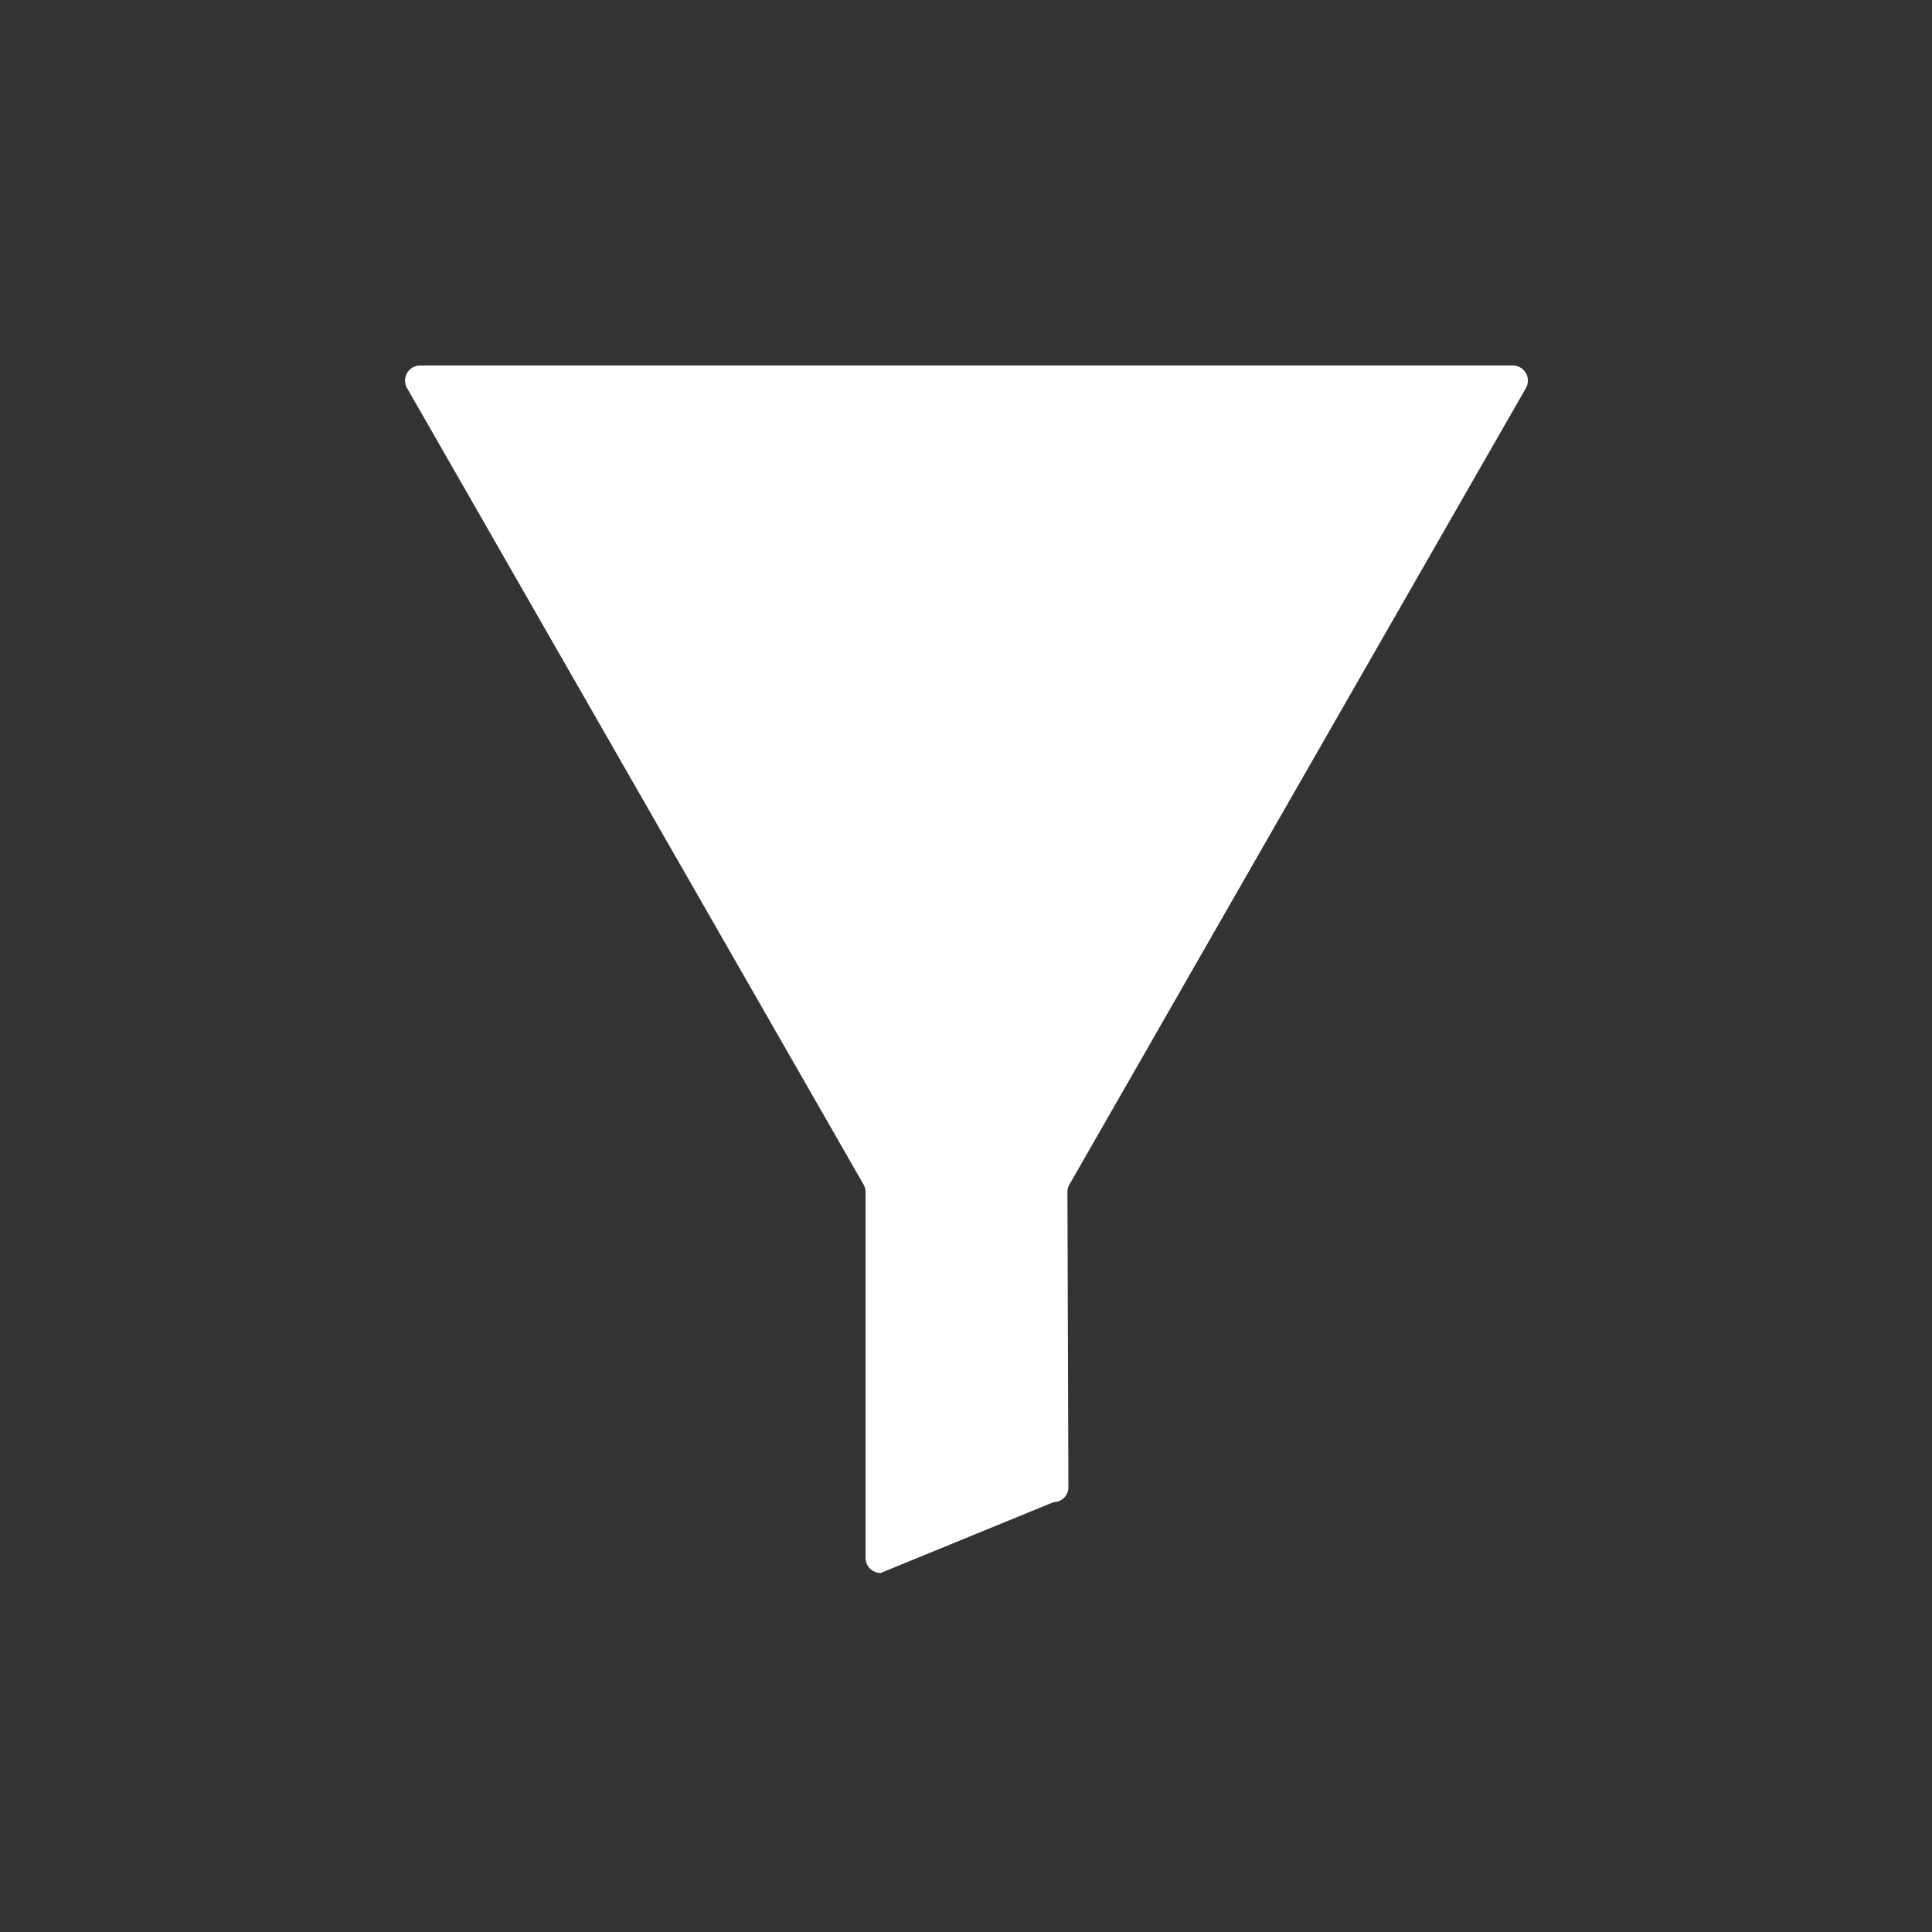 <svg xmlns="http://www.w3.org/2000/svg" viewBox="0 0 600 600"><rect x="0" y="0" width="600" height="600" fill="#333333" stroke="none"/><defs><style>.a{fill:#fff;}</style></defs><title>ComFest PWA Icons</title><path class="a" d="M273.5,488.5l53.7-22a4.6,4.6,0,0,0,4.6-4.6l-.3-91.7a4.6,4.6,0,0,1,.6-2.3L473.9,120.5a4.7,4.7,0,0,0-4.1-7H130.4a4.7,4.7,0,0,0-4,7L268.2,367.9a4.6,4.6,0,0,1,.6,2.3V483.9A4.7,4.7,0,0,0,273.5,488.5Z"/></svg>
